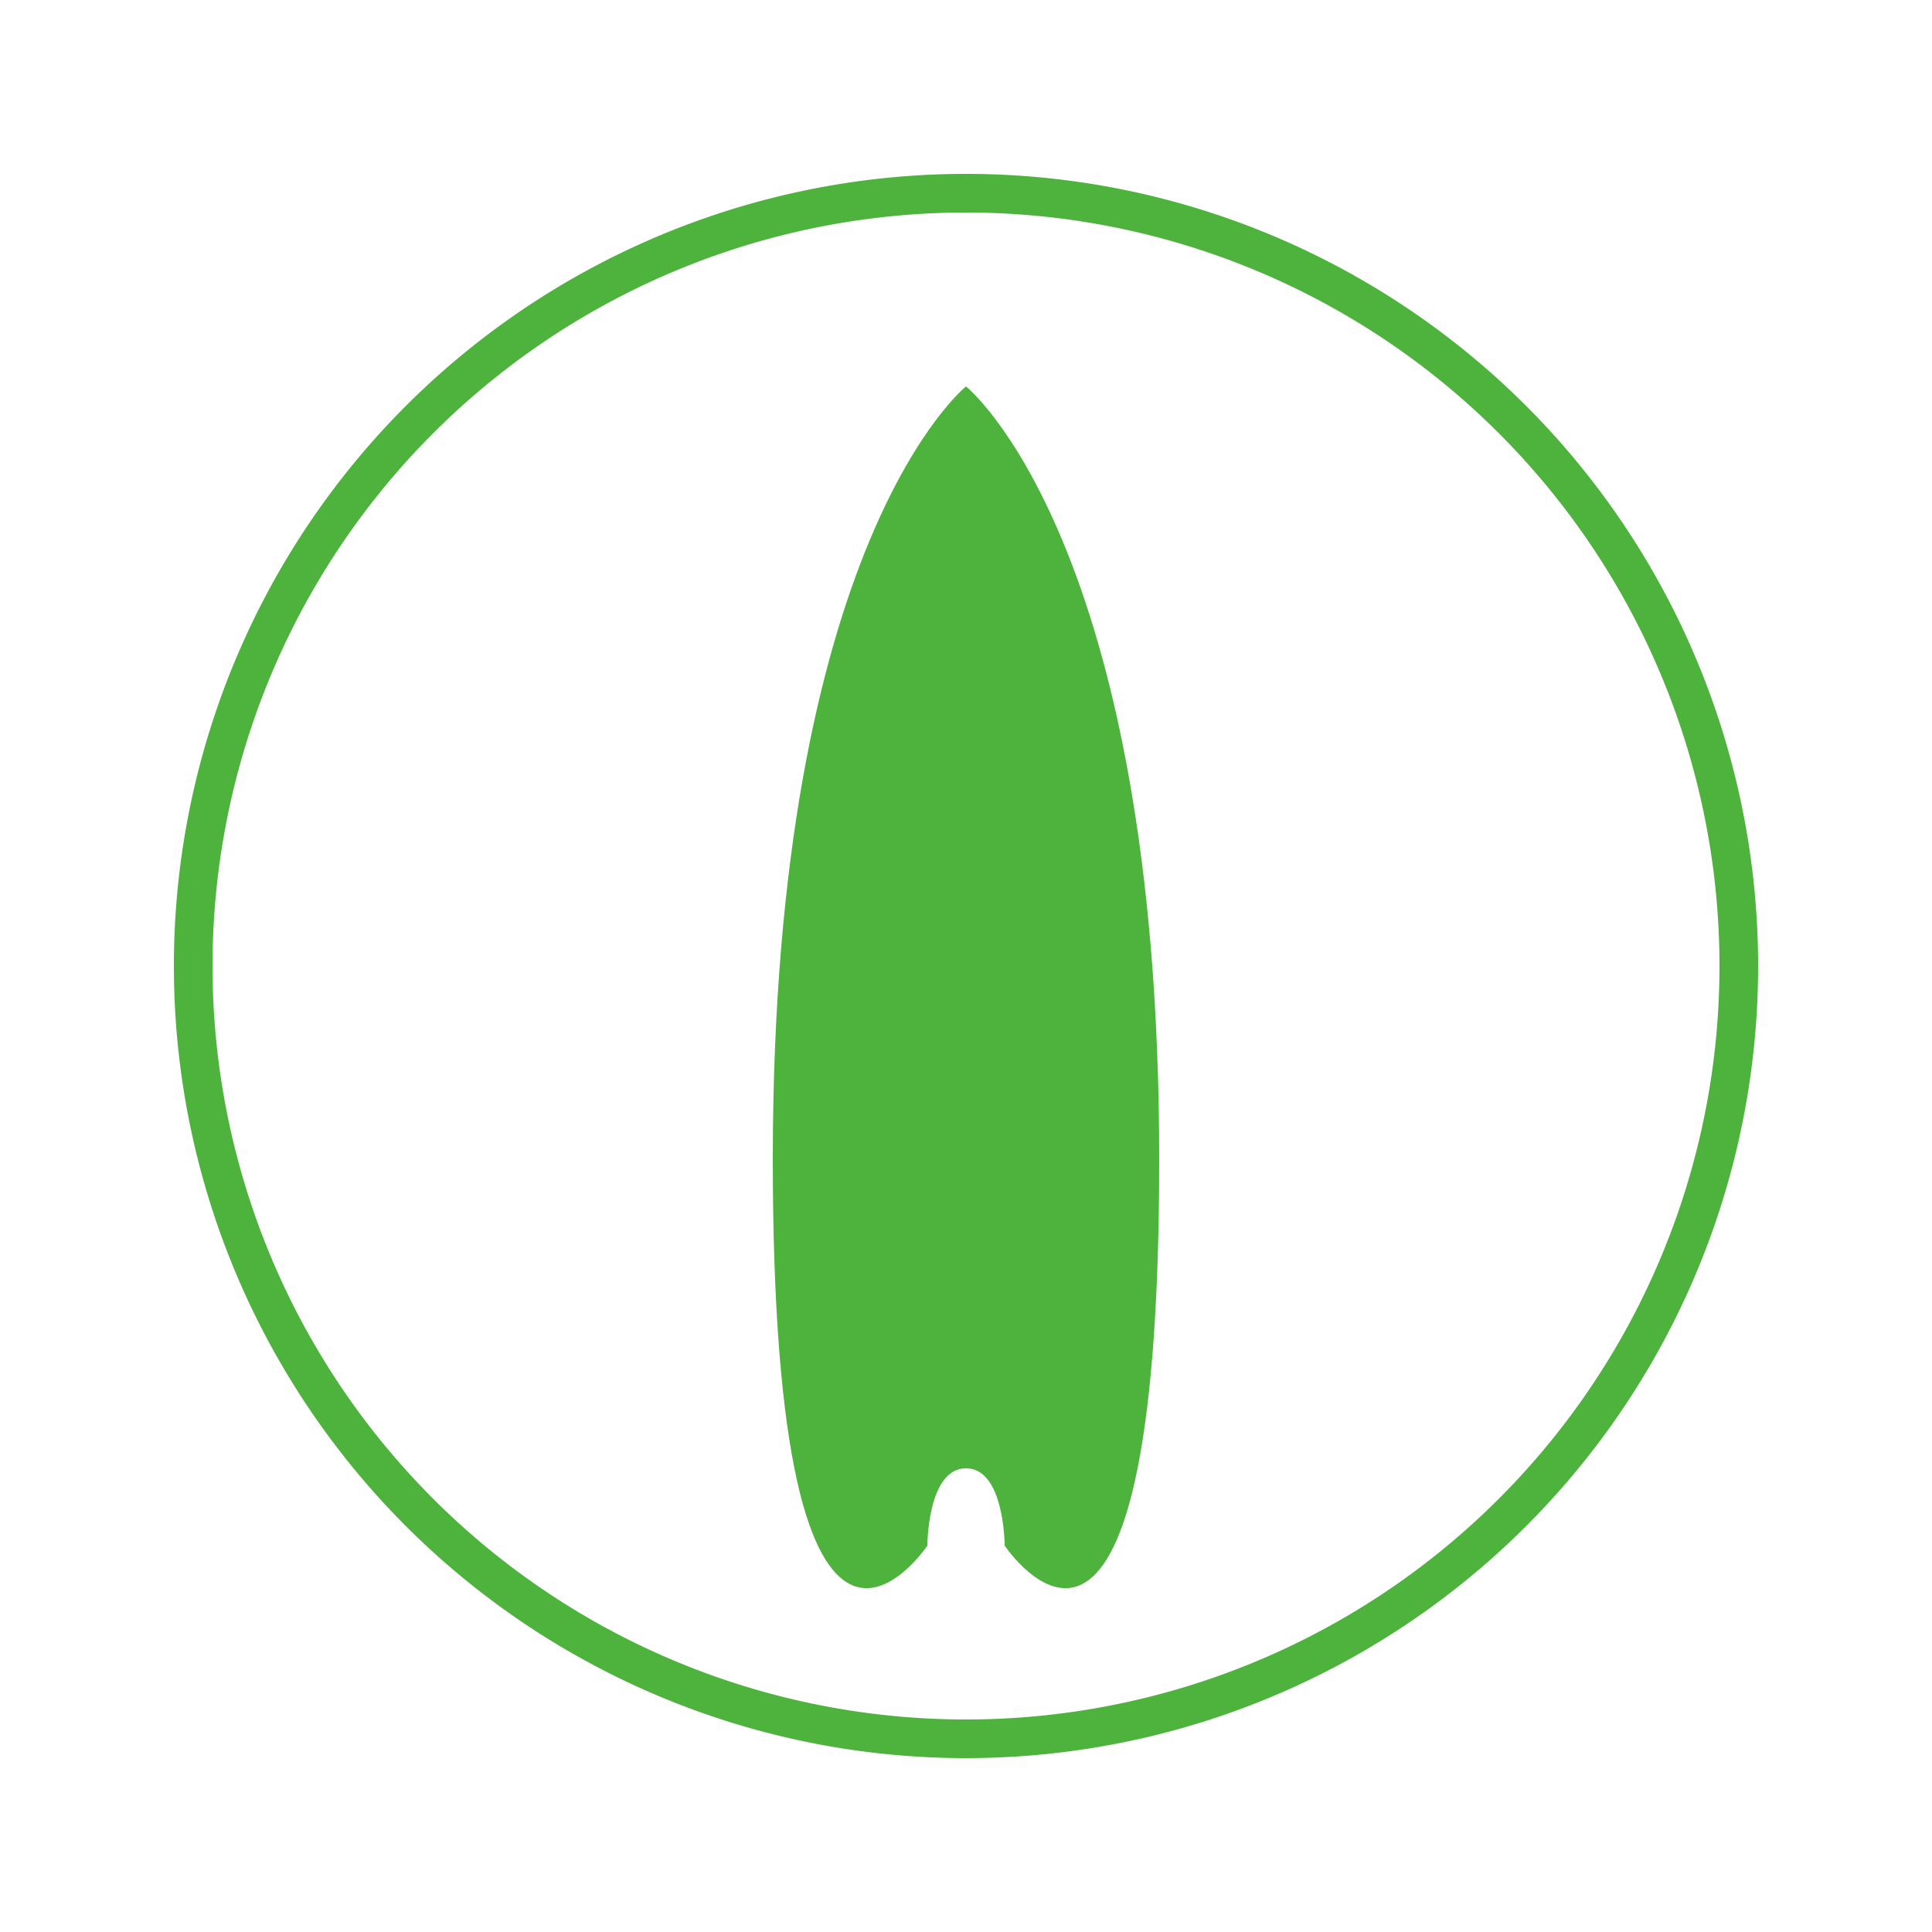 <svg xmlns="http://www.w3.org/2000/svg" viewBox="0 0 100 100">
  <path d="M50,20c0,0-10,8-10,40c0,32,8,20,8,20s0-4,2-4s2,4,2,4s8,12,8-20C60,28,50,20,50,20z" fill="#4DB33D"/>
  <path d="M50,50m-40,0a40,40 0 1,0 80,0a40,40 0 1,0 -80,0" fill="none" stroke="#4DB33D" stroke-width="2"/>
</svg>